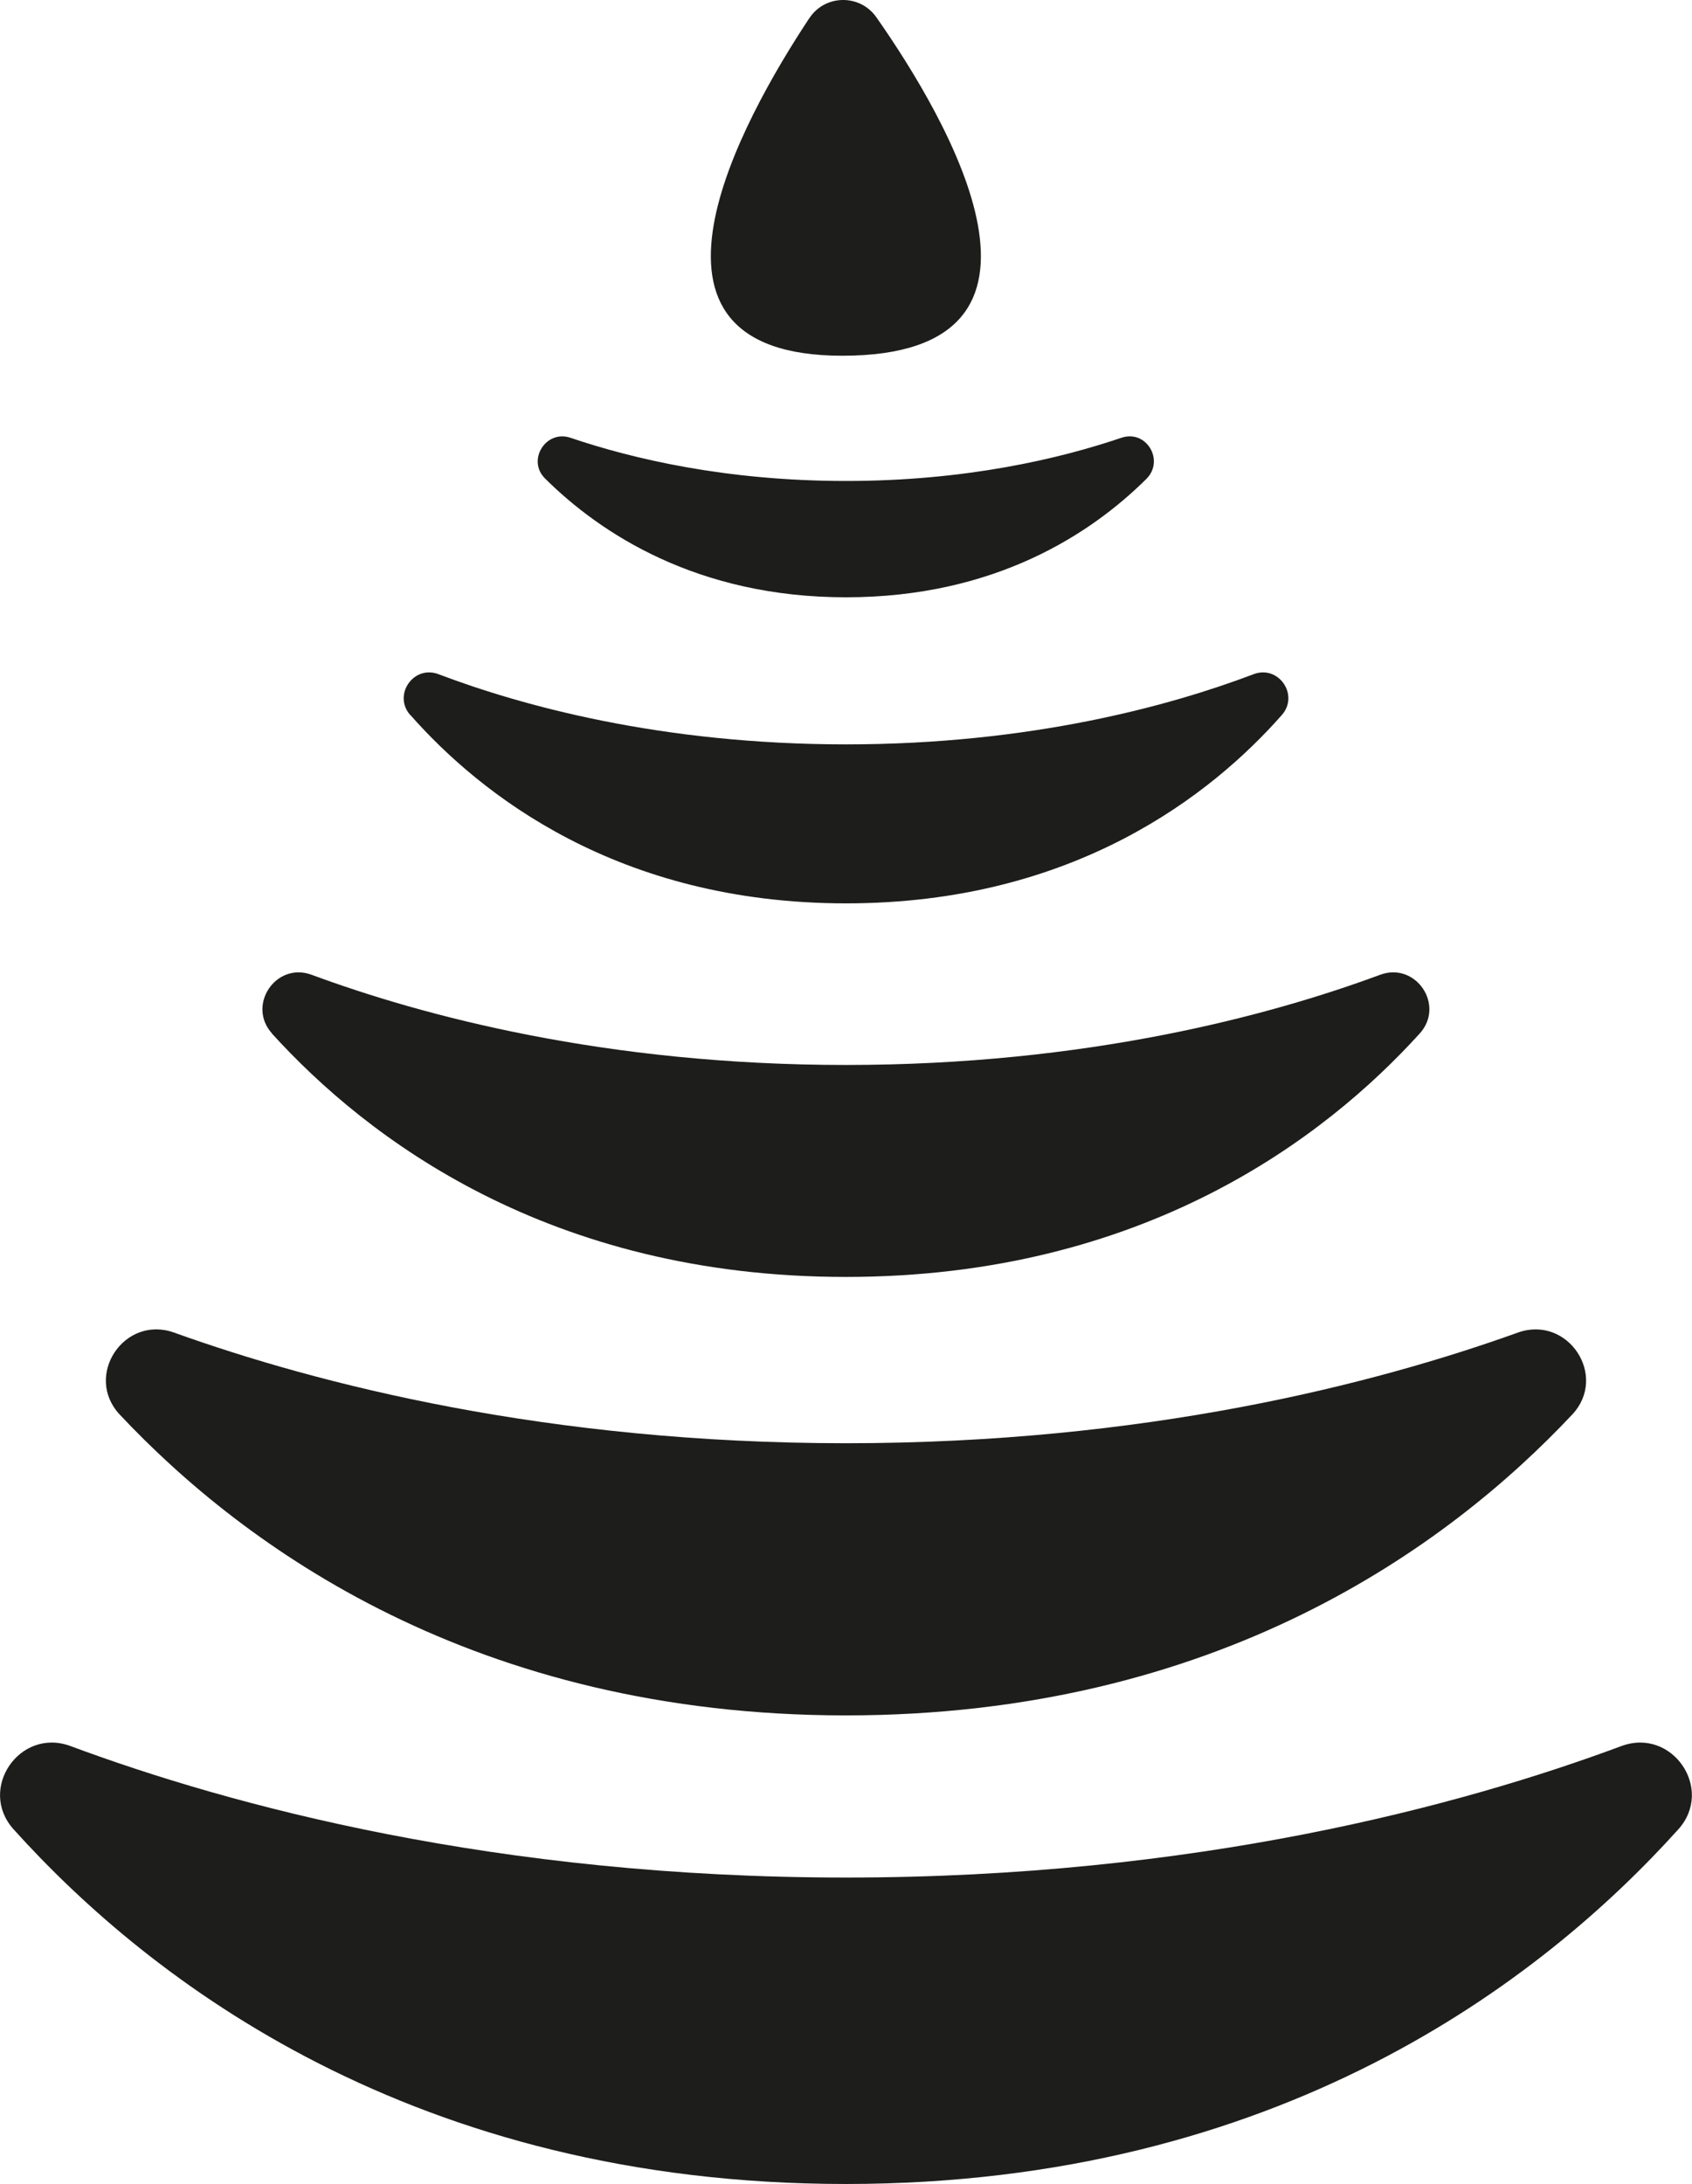 <?xml version="1.0" encoding="UTF-8"?>
<svg id="Layer_1" data-name="Layer 1" xmlns="http://www.w3.org/2000/svg" viewBox="0 0 220.21 284.07">
  <defs>
    <style>
      .cls-1 {
        fill: #1d1d1b;
      }
    </style>
  </defs>
  <path class="cls-1" d="M53.39,93c-2.29-2.6,.43-6.54,3.67-5.31,10.74,4.07,28.93,9.13,53.05,9.13s42.31-5.06,53.05-9.13c3.24-1.23,5.96,2.71,3.67,5.31-9.06,10.27-26.97,24.5-56.71,24.5s-47.65-14.23-56.71-24.5Z"/>
  <path class="cls-1" d="M35.41,134.43c-3.33-3.67,.5-9.36,5.15-7.64,14.44,5.34,38.25,11.73,69.53,11.73s55.09-6.39,69.53-11.73c4.65-1.72,8.49,3.96,5.15,7.64-12.33,13.59-36,31.66-74.69,31.66s-62.35-18.07-74.69-31.66Z"/>
  <path class="cls-1" d="M15.59,184c-4.73-5.04,.57-13.01,7.07-10.67,18.7,6.71,48.59,14.39,87.44,14.39s68.73-7.67,87.44-14.39c6.51-2.33,11.81,5.64,7.07,10.67-16.21,17.25-46.28,39.12-94.51,39.12S31.8,201.25,15.59,184Z"/>
  <path class="cls-1" d="M1.77,237.94c-4.72-5.24,.8-13.29,7.41-10.83,20.85,7.75,55.42,17.1,100.92,17.1s80.07-9.35,100.92-17.1c6.61-2.46,12.13,5.59,7.41,10.83-17.75,19.7-52.06,46.13-108.34,46.13S19.52,257.64,1.77,237.94Z"/>
  <path class="cls-1" d="M70.93,62.23c-2.39-2.38,.12-6.37,3.31-5.29,8.05,2.73,20.26,5.62,35.86,5.62s27.8-2.89,35.85-5.62c3.25-1.1,5.67,2.96,3.23,5.37-7.19,7.12-19.7,15.38-39.08,15.38s-31.99-8.33-39.17-15.46Z"/>
  <path class="cls-1" d="M105.34,2.36c2.05-3.1,6.58-3.16,8.72-.11,9.29,13.26,27.4,44.02-4.44,44.02-30.11,0-13.11-30.6-4.28-43.92Z"/>
</svg>